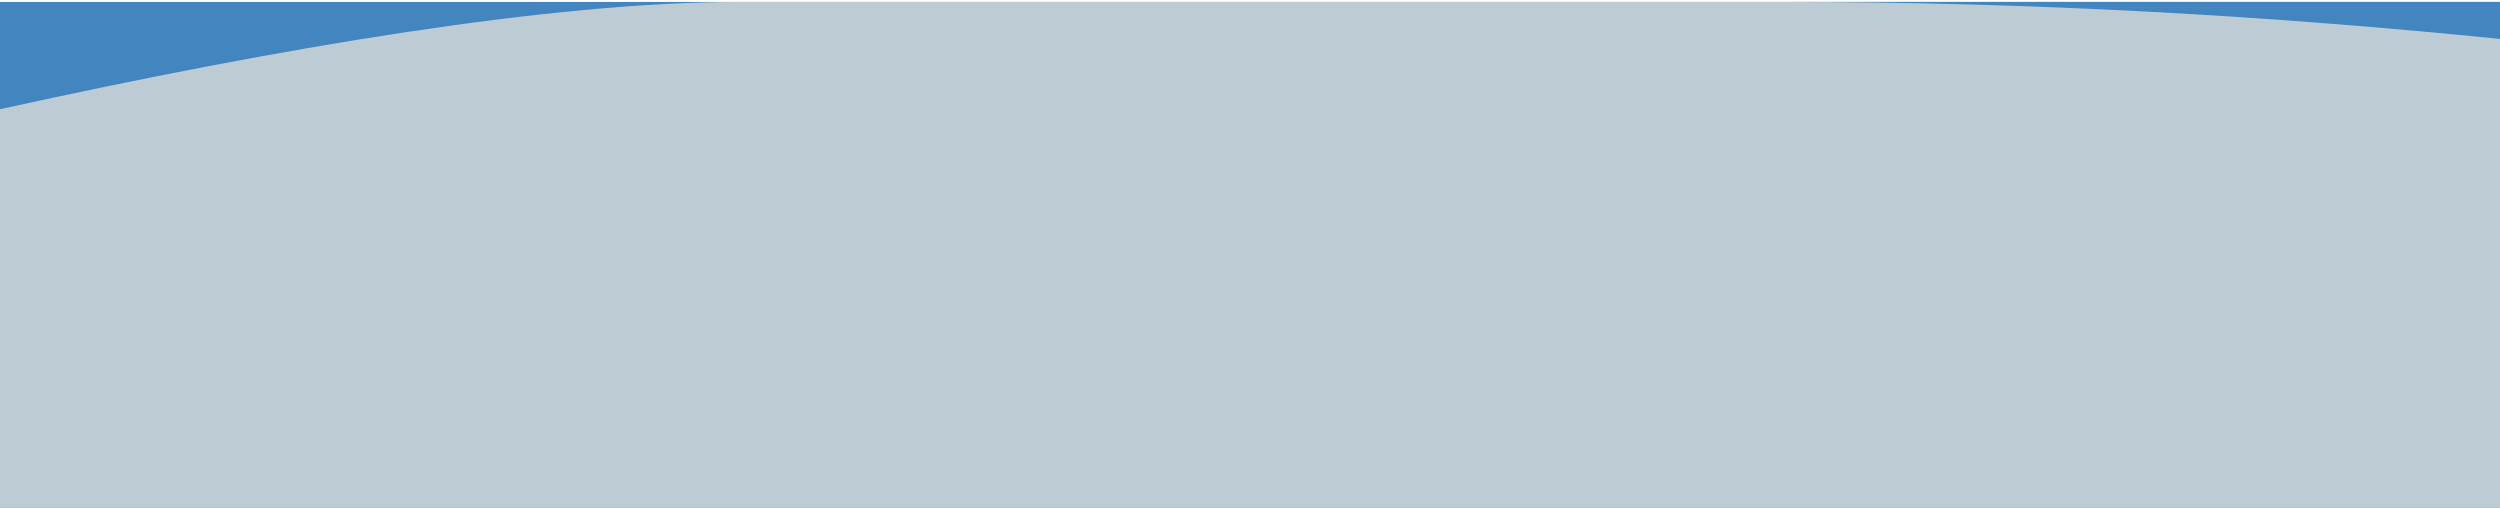 <?xml version="1.0" encoding="utf-8"?>
<!-- Generator: Adobe Illustrator 15.0.0, SVG Export Plug-In . SVG Version: 6.00 Build 0)  -->
<!DOCTYPE svg PUBLIC "-//W3C//DTD SVG 1.1//EN" "http://www.w3.org/Graphics/SVG/1.1/DTD/svg11.dtd">
<svg version="1.1" id="图层_1" xmlns="http://www.w3.org/2000/svg" xmlns:xlink="http://www.w3.org/1999/xlink" x="0px" y="0px"
	 width="1280px" height="260px" viewBox="0 0 1280 260" enable-background="new 0 0 1280 260" xml:space="preserve">
<rect y="1" fill="#4385BF" width="1280" height="259"/>
<path fill="#BDCCD4" d="M1280,260H0V55.925C143.84,24.248,282.186,1,378.415,1C603.811,1,1280,1,1280,1V260z"/>
<path fill="#4385BF" d="M1280,19.938C1163.342,8.145,1041.265,1,914.489,1H1280V19.938z"/>
</svg>
